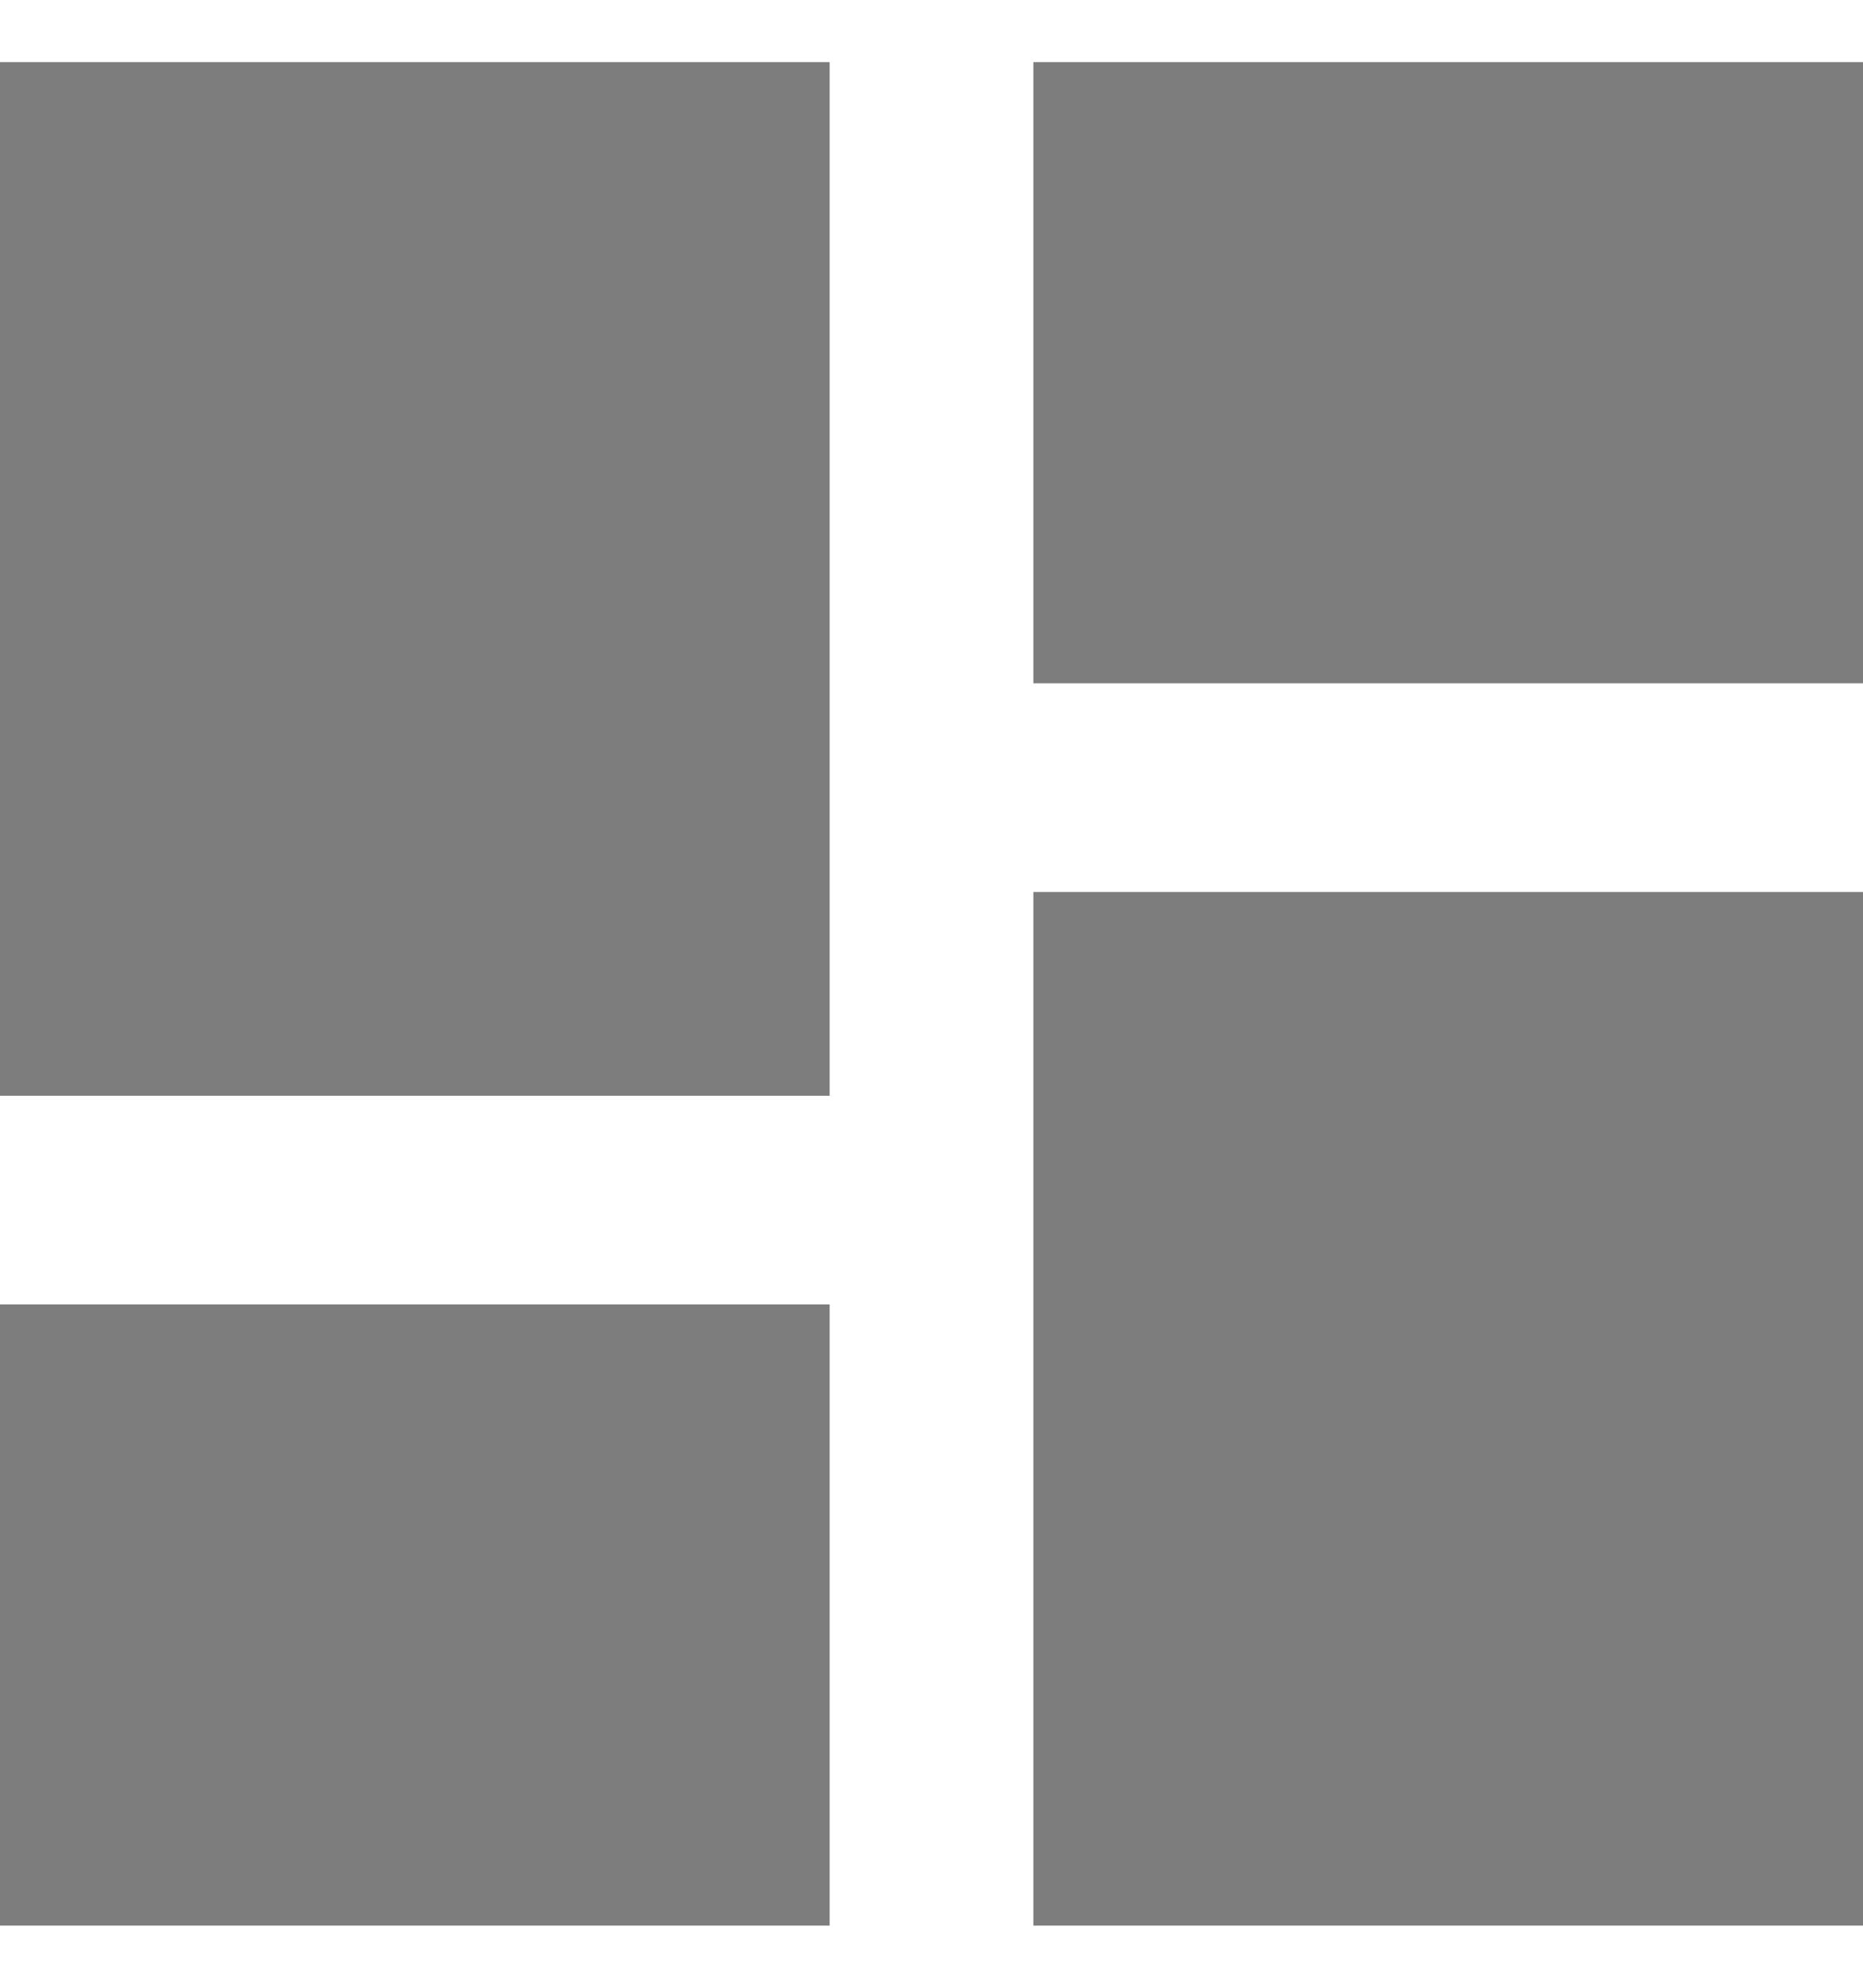 <?xml version="1.0" encoding="UTF-8"?>
<svg width="15px" height="16px" viewBox="0 0 15 16" version="1.1" xmlns="http://www.w3.org/2000/svg" xmlns:xlink="http://www.w3.org/1999/xlink">
    <!-- Generator: Sketch 49.2 (51160) - http://www.bohemiancoding.com/sketch -->
    <title>dashboard </title>
    <desc>Created with Sketch.</desc>
    <defs></defs>
    <g id="Symbols" stroke="none" stroke-width="1" fill="none" fill-rule="evenodd">
        <g id="organisms/navigation-drawer" transform="translate(-27, -92)" fill="#7D7D7D">
            <g id="navigation-drawer" transform="translate(0, 0.5)">
                <g id="nav-list" transform="translate(25, 91)">
                    <g id="list-item" transform="translate(2, 0)">
                        <g id="vehicle-dashboard" transform="translate(0, 1)">
                            <path d="M8.32,0 L15,0 L15,5 L8.32,5 L8.32,0 Z M8.32,15 L8.32,6.68 L15,6.68 L15,15 L8.32,15 Z M0,15 L0,10 L6.68,10 L6.68,15 L0,15 Z M0,8.32 L0,0 L6.68,0 L6.68,8.32 L0,8.32 Z" id="dashboard-"></path>
                        </g>
                    </g>
                </g>
            </g>
        </g>
    </g>
</svg>